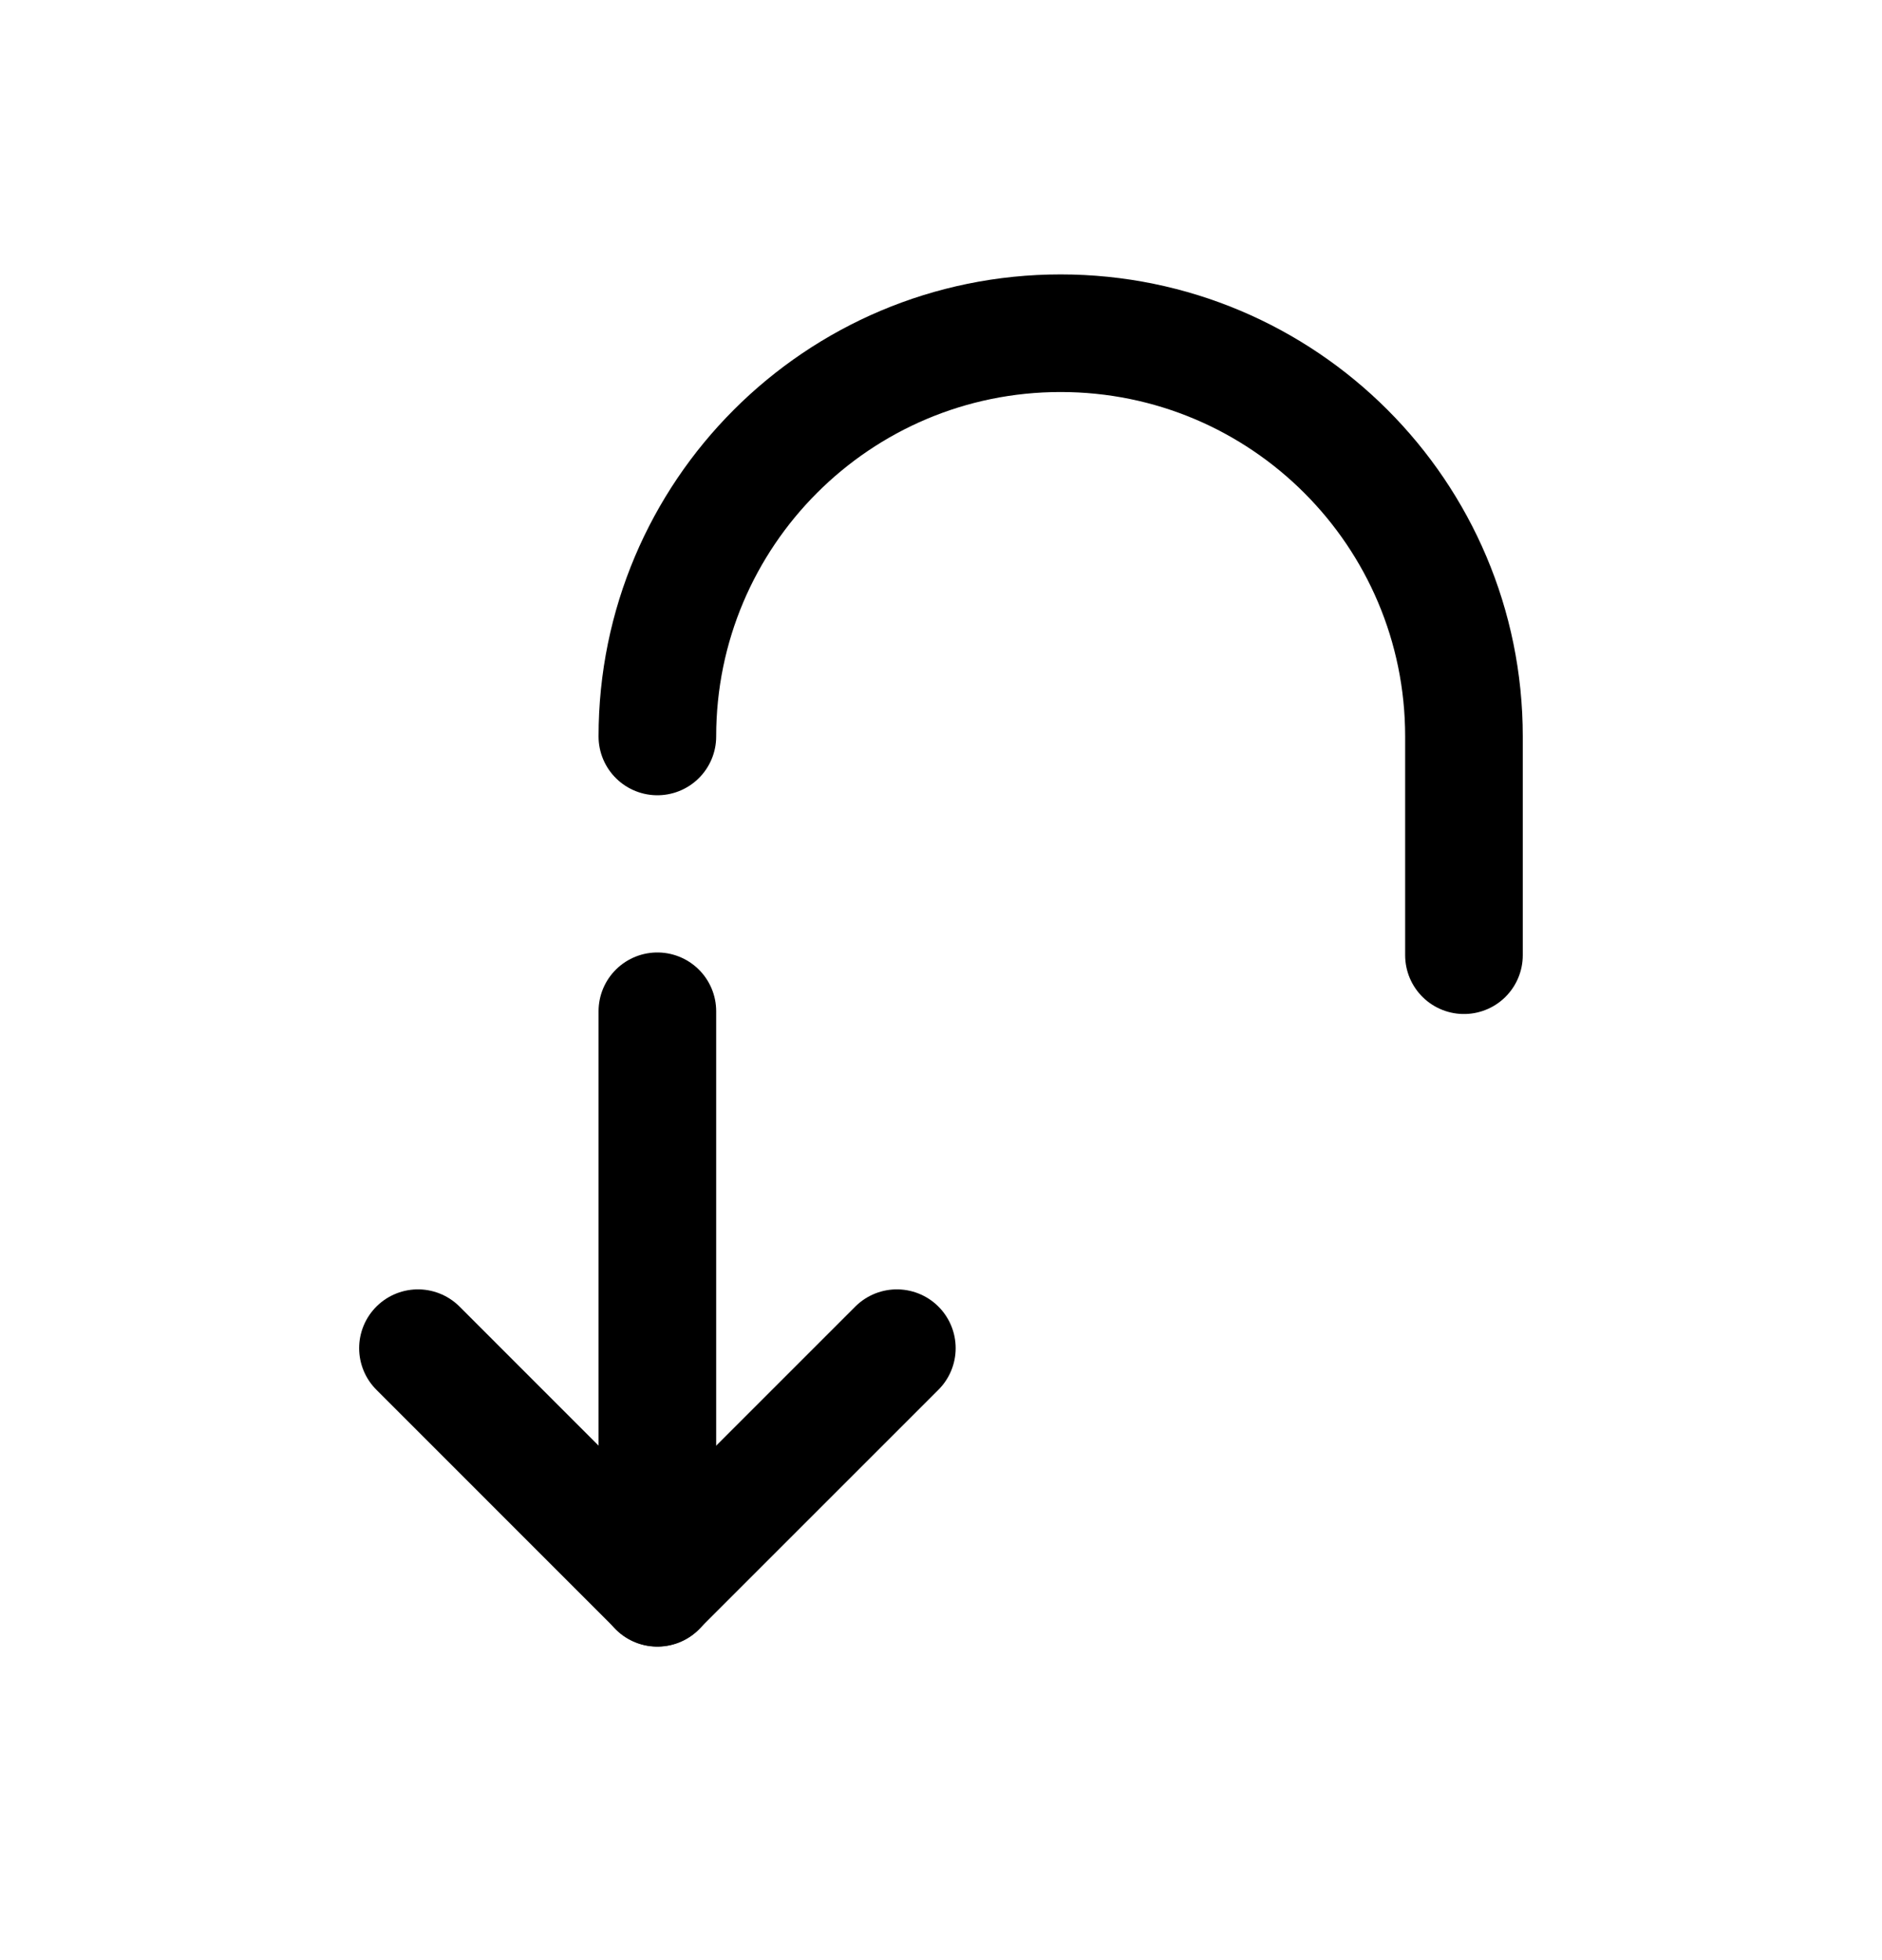 <svg width="24" height="25" viewBox="0 0 24 25" fill="none" xmlns="http://www.w3.org/2000/svg">
<path d="M11.437 17.195C10.245 18.388 9.576 19.057 8.383 20.249C7.191 19.057 6.523 18.388 5.33 17.195" stroke="black" stroke-width="1.5" stroke-linecap="round" stroke-linejoin="round"/>
<path d="M8.383 9.393C8.383 6.552 10.685 4.25 13.525 4.25C16.366 4.25 18.669 6.552 18.669 9.393V12.183" stroke="black" stroke-width="1.5" stroke-linecap="round" stroke-linejoin="round"/>
<path d="M8.383 20.252V12.898" stroke="black" stroke-width="1.5" stroke-linecap="round" stroke-linejoin="round"/>
</svg>